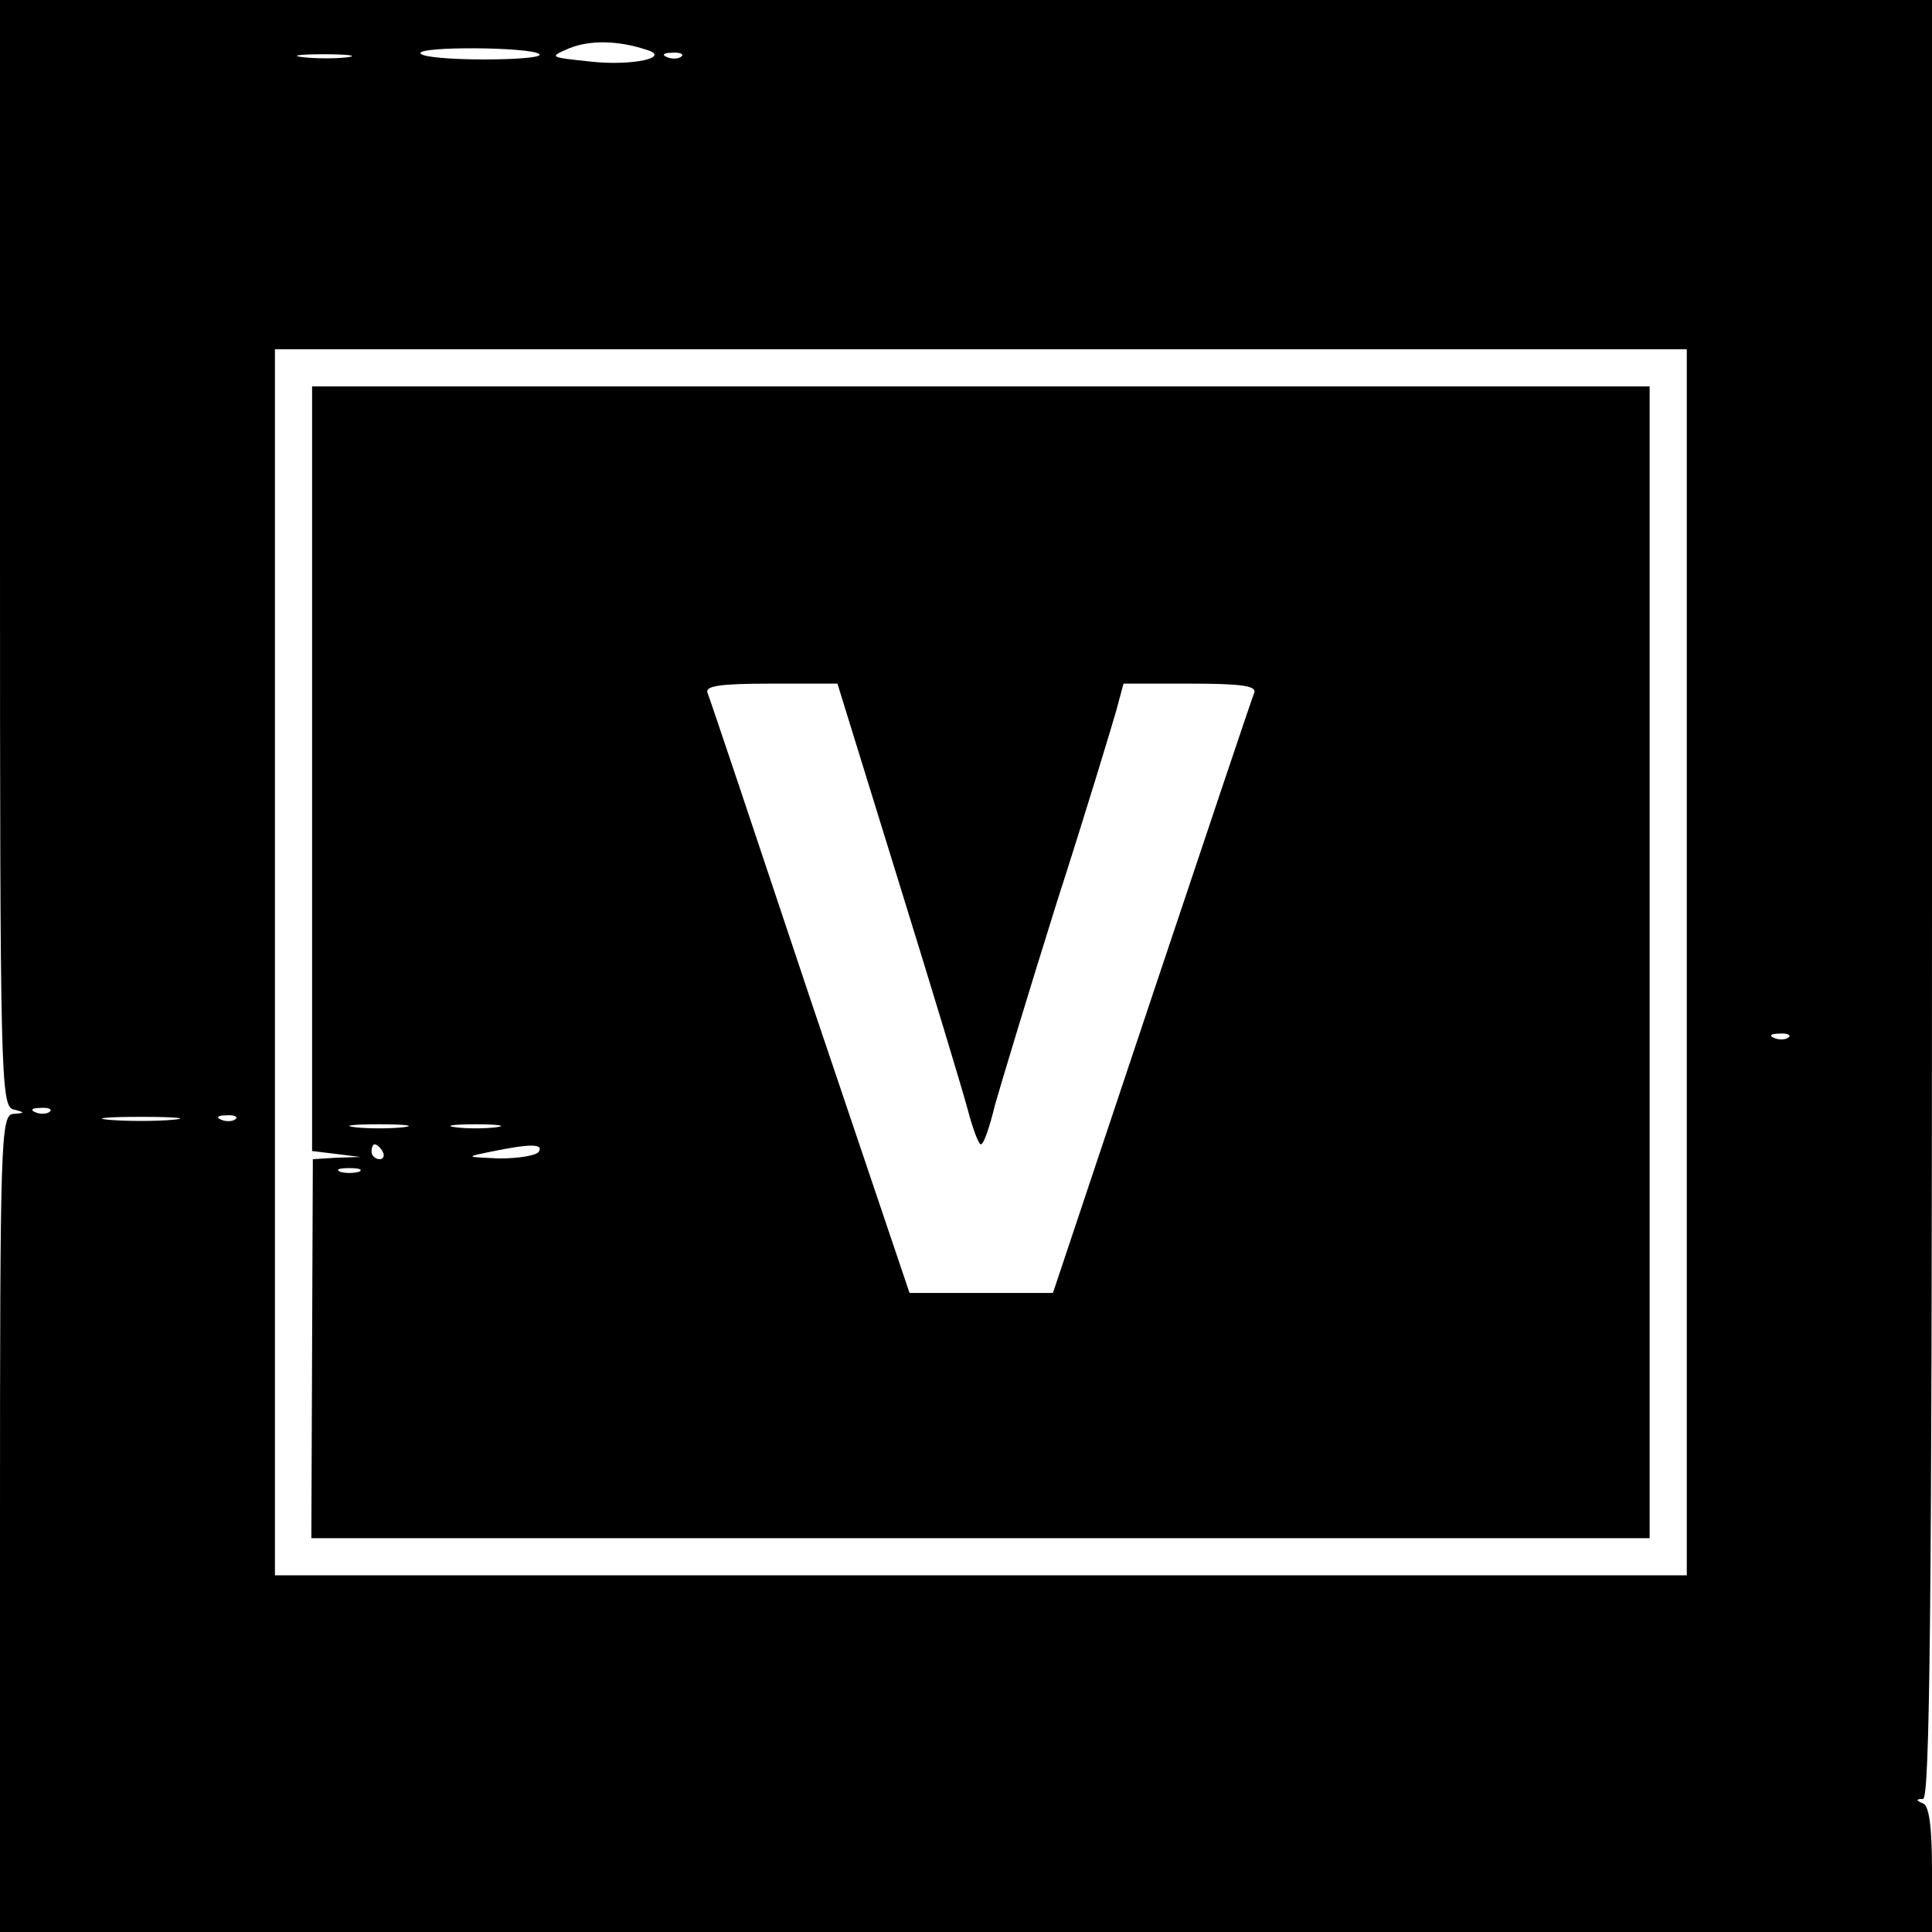 <?xml version="1.0" standalone="no"?>
<!DOCTYPE svg PUBLIC "-//W3C//DTD SVG 20010904//EN"
 "http://www.w3.org/TR/2001/REC-SVG-20010904/DTD/svg10.dtd">
<svg version="1.0" xmlns="http://www.w3.org/2000/svg"
 width="260pt" height="260pt" viewBox="0 0 260 260"
 preserveAspectRatio="xMidYMid meet">
<g transform="translate(0,260) scale(0.1,-0.1)"
fill="#000000" stroke="none">
<path d="M0 1856 c0 -701 1 -745 18 -749 16 -4 16 -5 0 -6 -17 -1 -18 -34 -18
-551 l0 -550 1300 0 1300 0 0 84 c0 58 -4 86 -12 89 -10 4 -10 6 0 6 9 1 12
250 12 1211 l0 1210 -1300 0 -1300 0 0 -744z m870 677 c34 -10 -18 -22 -74
-16 -57 6 -58 6 -30 18 27 11 65 11 104 -2z m-144 -6 c4 -4 -29 -7 -74 -7 -44
0 -83 3 -86 8 -6 10 150 9 160 -1z m-258 -4 c-15 -2 -42 -2 -60 0 -18 2 -6 4
27 4 33 0 48 -2 33 -4z m449 1 c-3 -3 -12 -4 -19 -1 -8 3 -5 6 6 6 11 1 17 -2
13 -5z m1353 -1219 l0 -825 -950 0 -950 0 0 825 0 825 950 0 950 0 0 -825z
m137 -101 c-3 -3 -12 -4 -19 -1 -8 3 -5 6 6 6 11 1 17 -2 13 -5z m-2340 -100
c-3 -3 -12 -4 -19 -1 -8 3 -5 6 6 6 11 1 17 -2 13 -5z m165 -11 c-23 -2 -61
-2 -85 0 -23 2 -4 4 43 4 47 0 66 -2 42 -4z m85 1 c-3 -3 -12 -4 -19 -1 -8 3
-5 6 6 6 11 1 17 -2 13 -5z"/>
<path d="M420 1566 l0 -515 33 -4 32 -4 -32 -1 -32 -2 -1 -255 -1 -255 901 0
900 0 0 775 0 775 -900 0 -900 0 0 -514z m788 -148 c45 -145 87 -284 94 -310
7 -27 15 -48 18 -48 4 0 12 24 19 53 8 28 45 151 83 272 39 121 74 237 80 258
l10 37 90 0 c68 0 89 -3 86 -12 -3 -7 -65 -192 -138 -410 l-133 -398 -97 0
-96 0 -134 397 c-73 219 -135 404 -138 411 -3 9 18 12 85 12 l90 0 81 -262z
m-665 -335 c-18 -2 -48 -2 -65 0 -18 2 -4 4 32 4 36 0 50 -2 33 -4z m125 0
c-16 -2 -40 -2 -55 0 -16 2 -3 4 27 4 30 0 43 -2 28 -4z m-153 -33 c3 -5 1
-10 -4 -10 -6 0 -11 5 -11 10 0 6 2 10 4 10 3 0 8 -4 11 -10z m210 0 c-3 -5
-27 -9 -53 -9 -46 2 -46 2 -12 9 53 11 72 11 65 0z m-242 -27 c-7 -2 -19 -2
-25 0 -7 3 -2 5 12 5 14 0 19 -2 13 -5z"/>
</g>
</svg>
